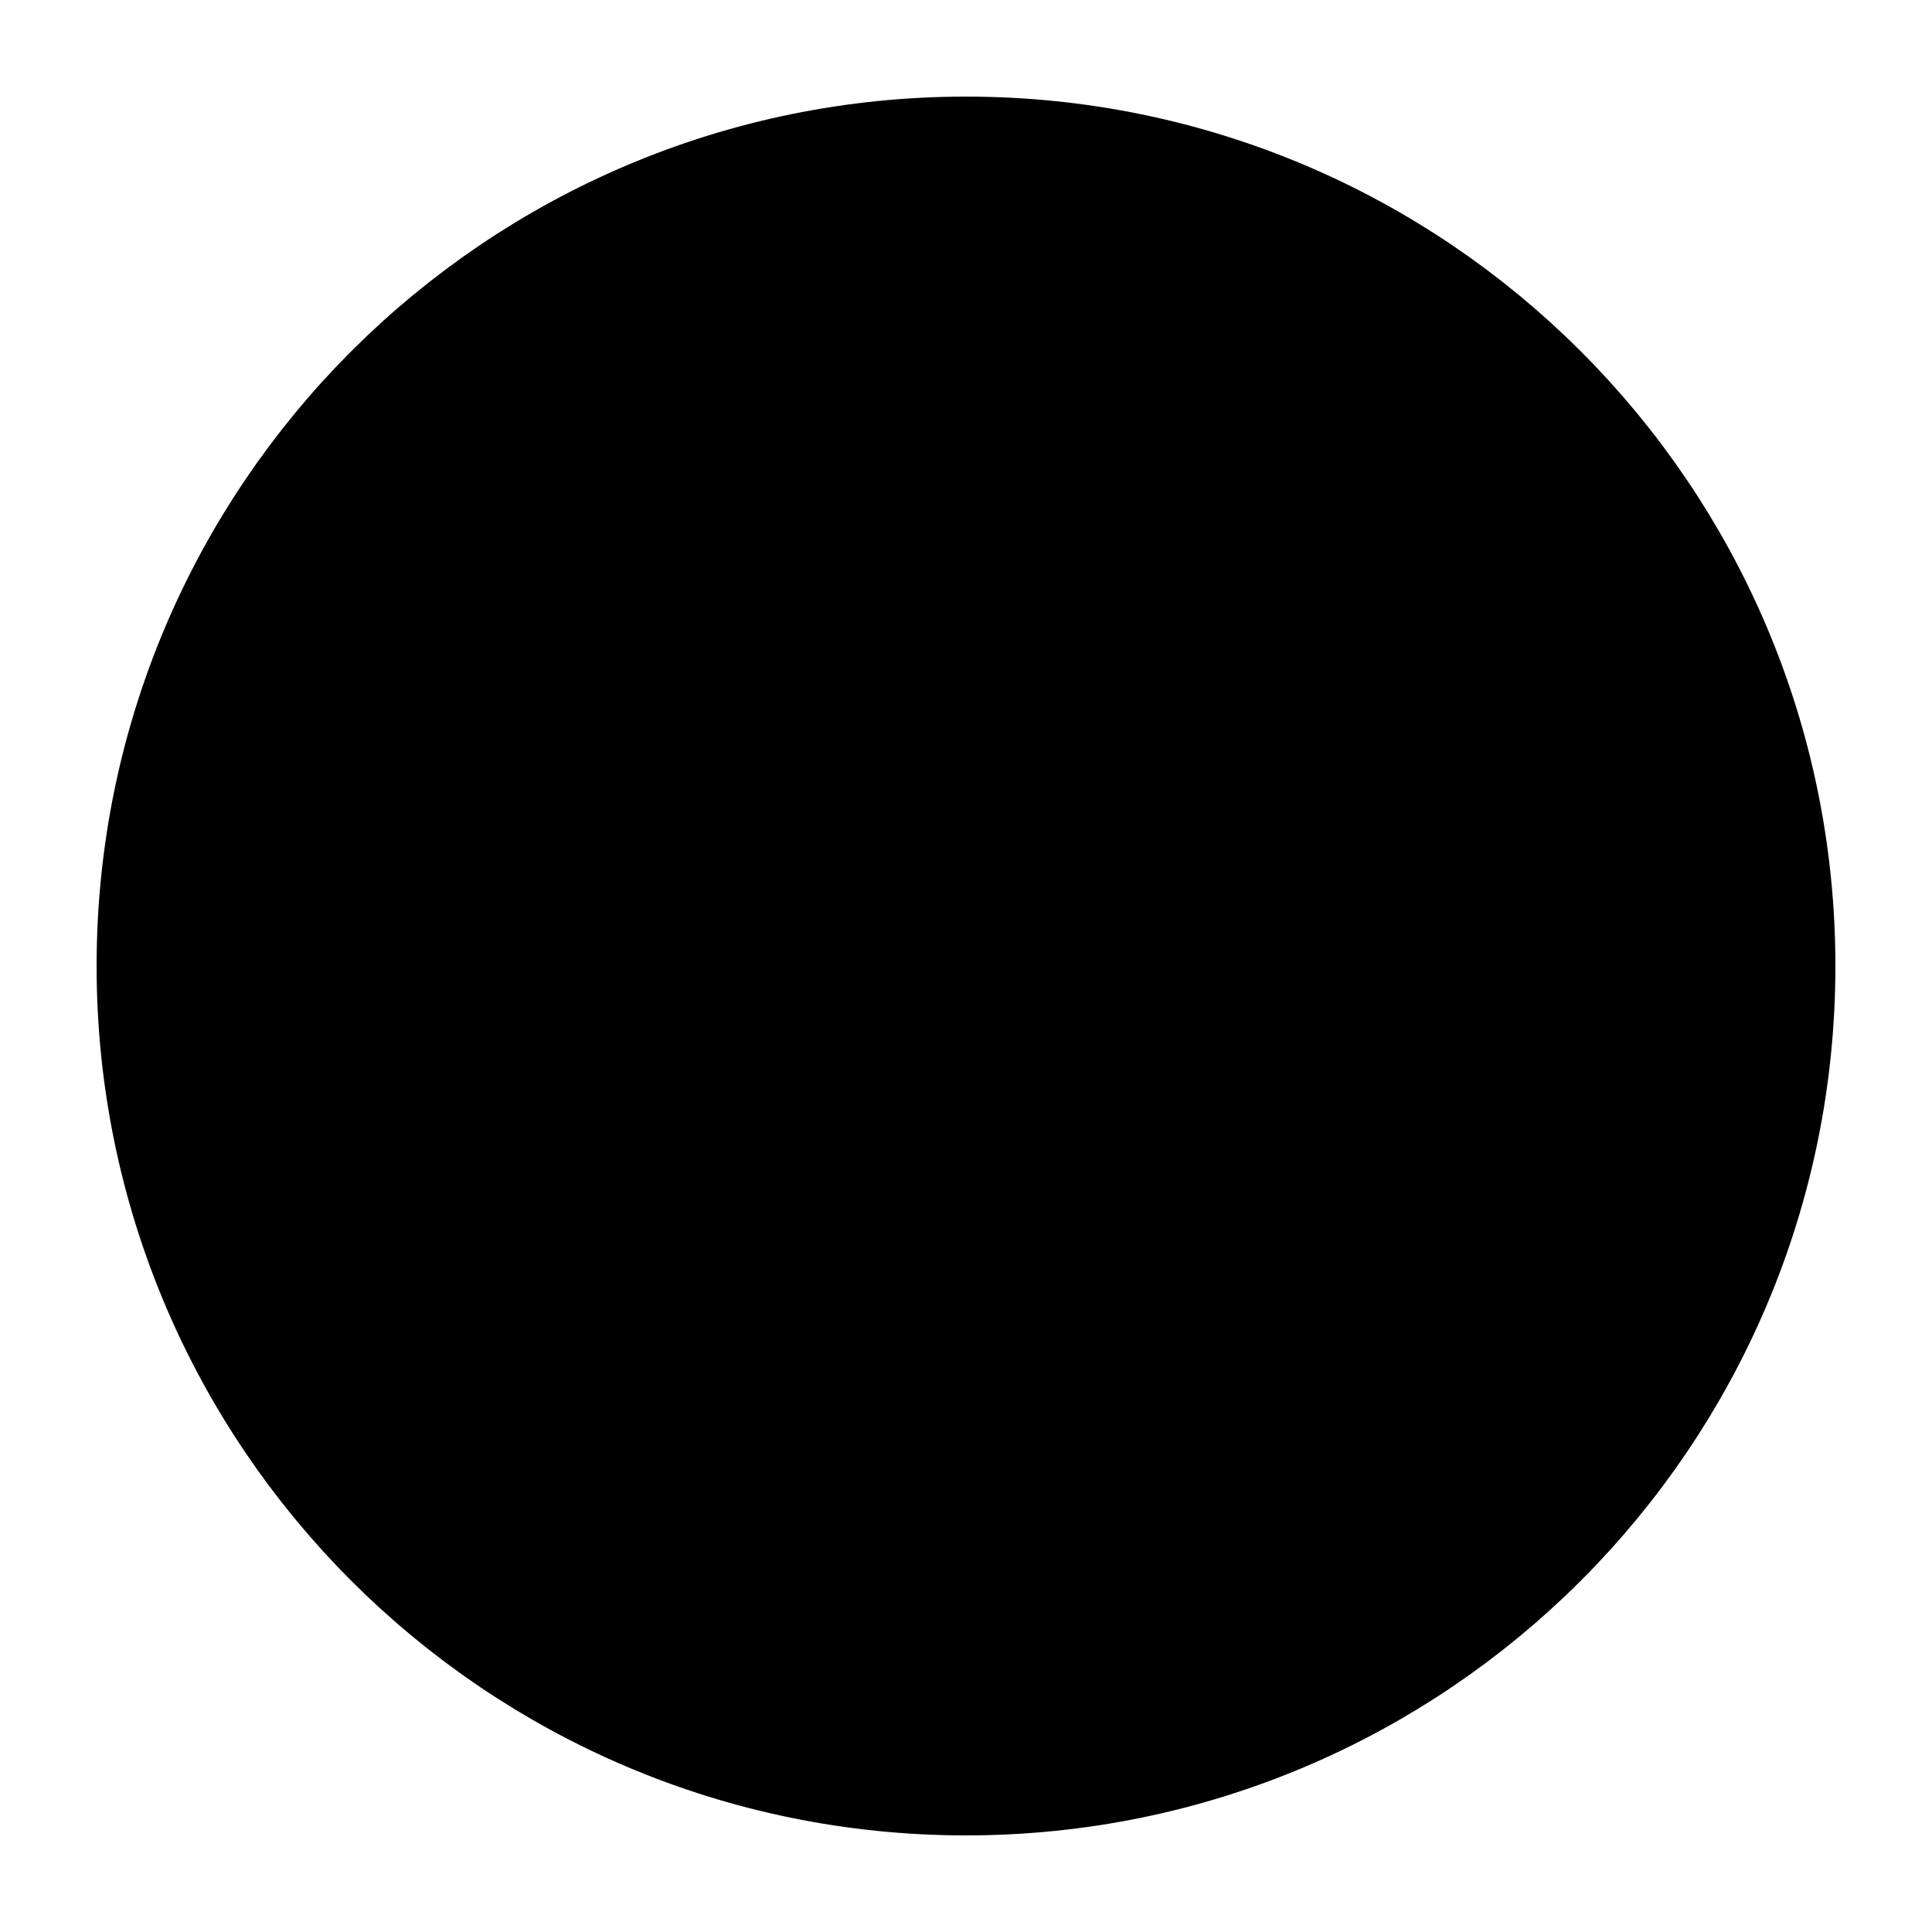 <svg width="20" height="20" viewBox="0 0 20 20" fill="currentColor" xmlns="http://www.w3.org/2000/svg">
<path d="M18.25 10C18.25 14.557 14.556 18.25 10 18.25C5.444 18.25 1.75 14.557 1.75 10M18.25 10C18.25 5.444 14.556 1.75 10 1.75C5.444 1.75 1.75 5.444 1.75 10M18.25 10H1.75" stroke="black" stroke-width="1.5" stroke-linejoin="round"/>
</svg>
